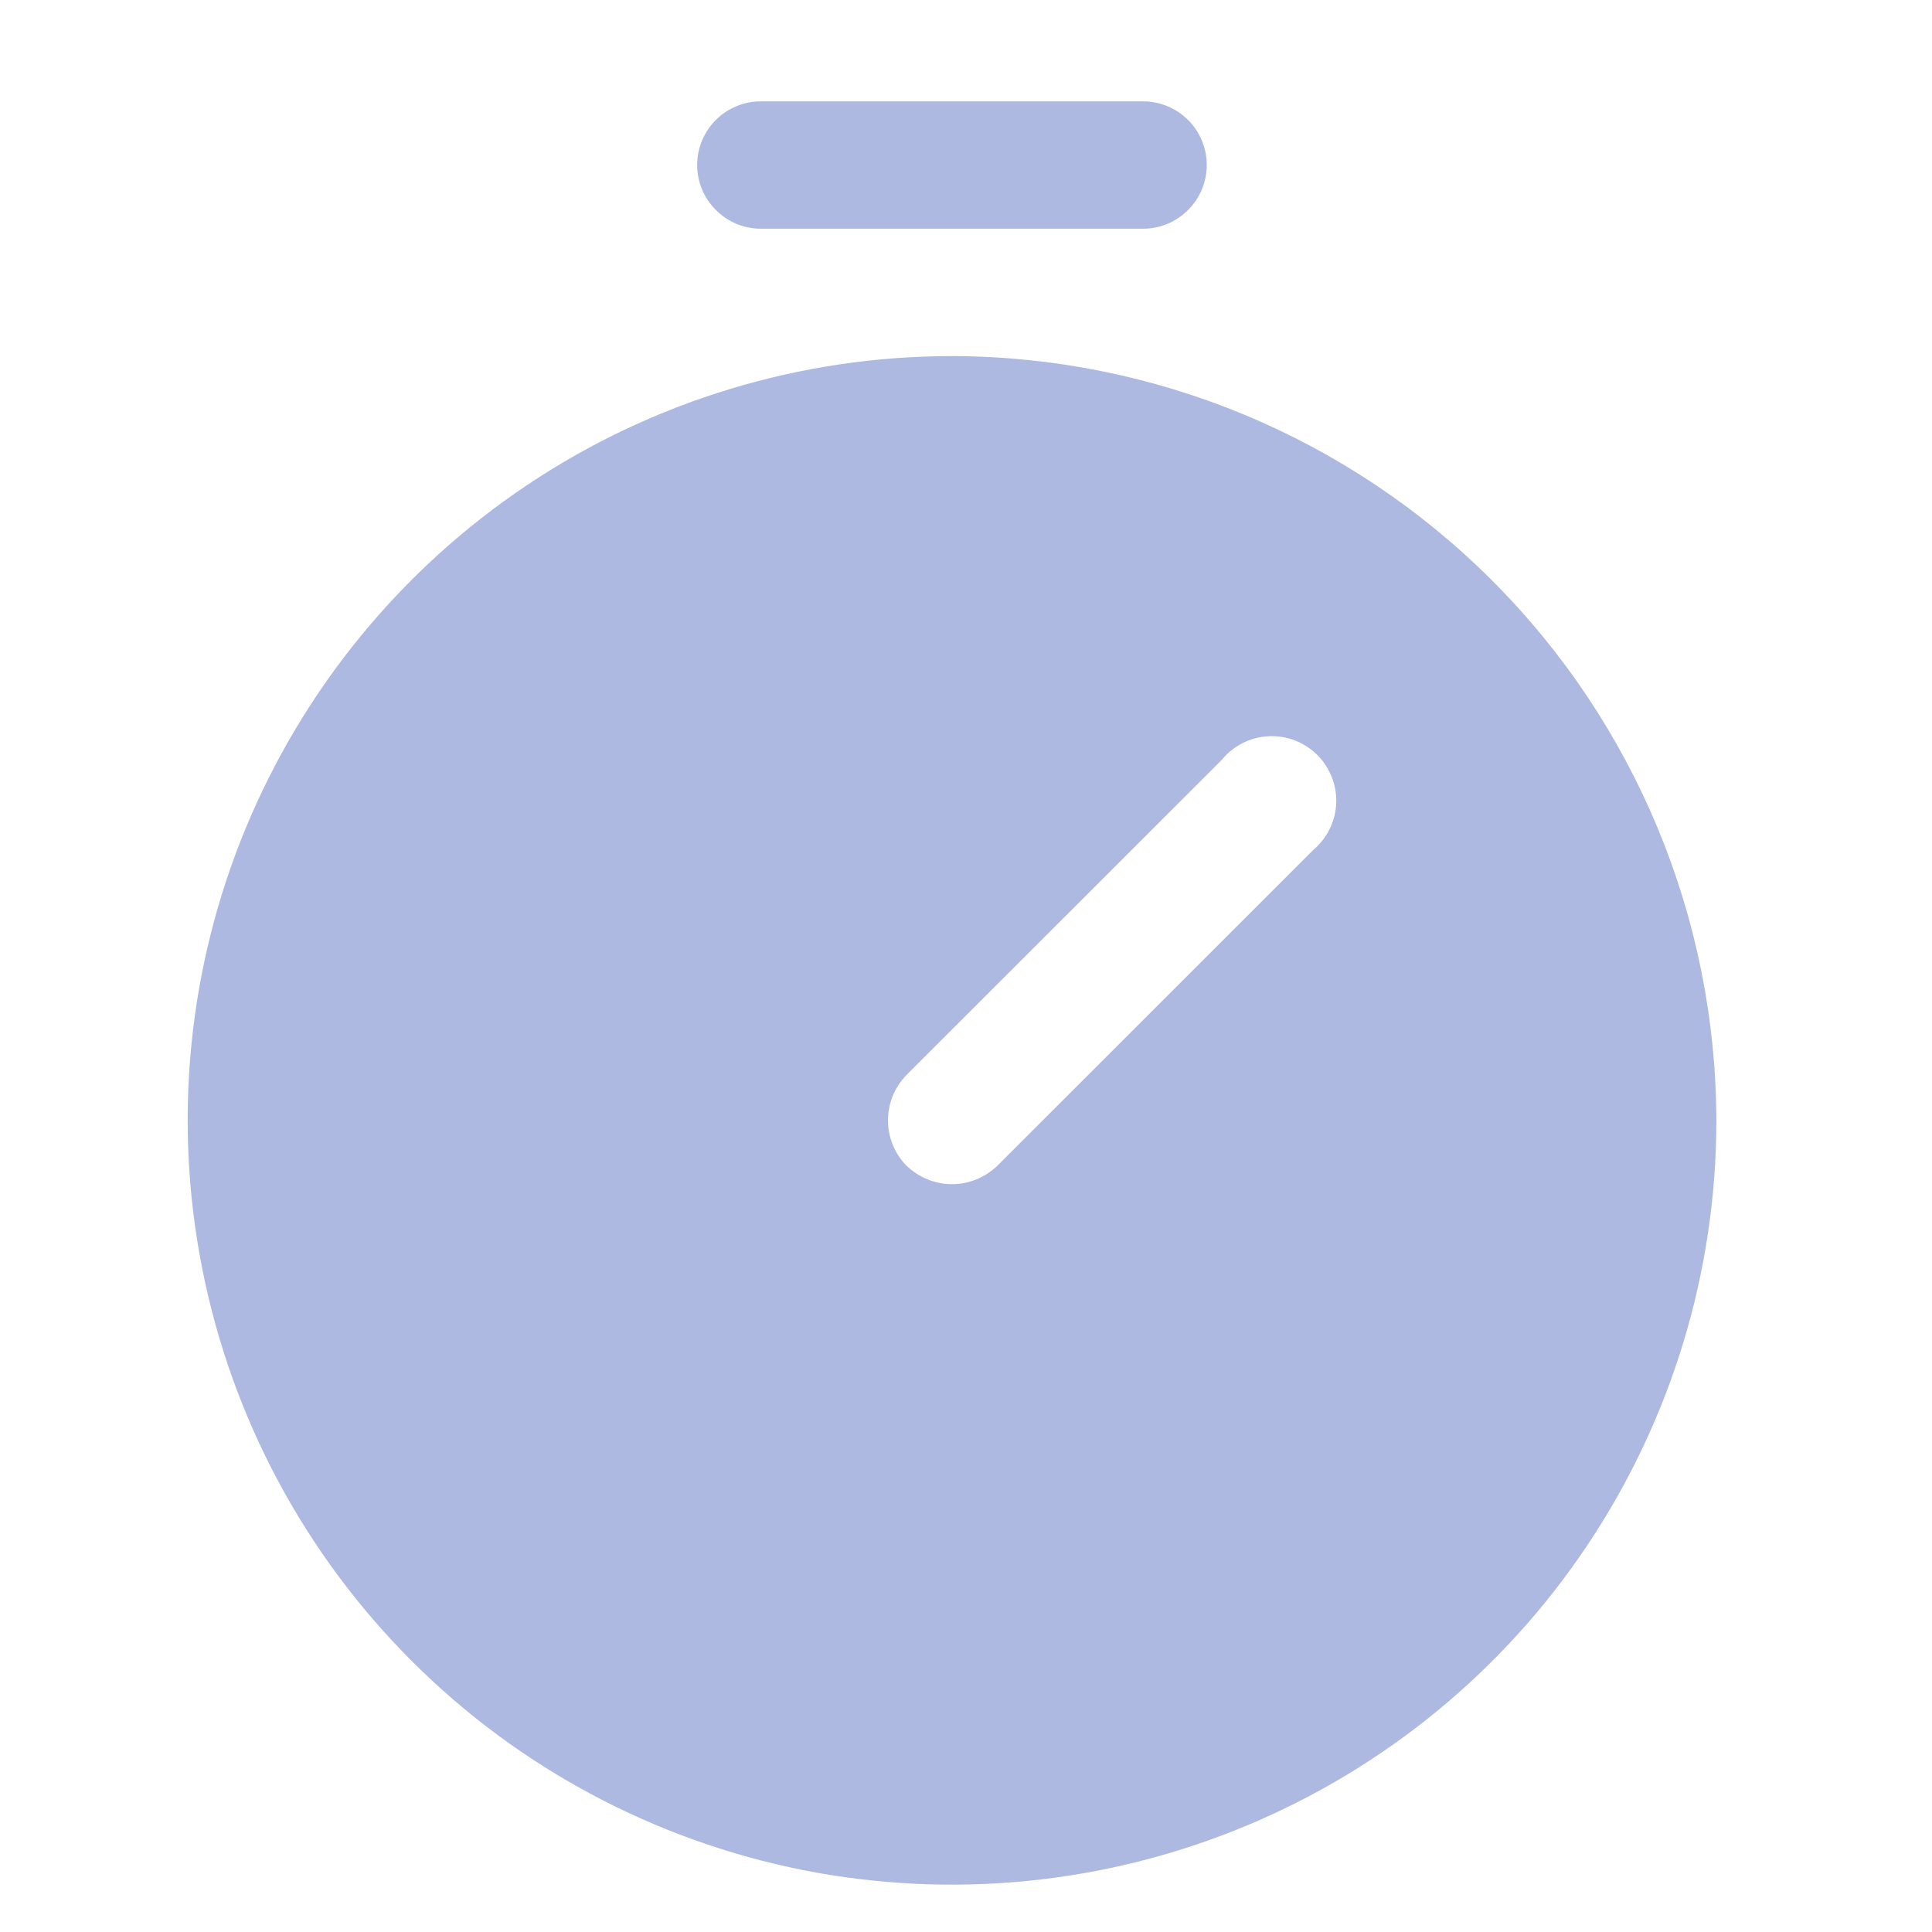 <svg width="13" height="13" viewBox="0 0 13 13" fill="none" xmlns="http://www.w3.org/2000/svg">
<path d="M5.12 1.539H7.691C7.805 1.539 7.914 1.494 7.994 1.413C8.075 1.333 8.12 1.224 8.12 1.11C8.12 0.997 8.075 0.888 7.994 0.807C7.914 0.727 7.805 0.682 7.691 0.682H5.12C5.006 0.682 4.897 0.727 4.817 0.807C4.736 0.888 4.691 0.997 4.691 1.11C4.691 1.224 4.736 1.333 4.817 1.413C4.897 1.494 5.006 1.539 5.12 1.539Z" fill="#AEB9E1"/>
<path d="M6.406 2.396C5.389 2.396 4.394 2.697 3.548 3.263C2.703 3.828 2.044 4.631 1.654 5.571C1.265 6.51 1.163 7.544 1.362 8.542C1.56 9.54 2.05 10.456 2.769 11.175C3.488 11.895 4.405 12.384 5.402 12.583C6.4 12.781 7.434 12.679 8.374 12.29C9.314 11.901 10.117 11.242 10.682 10.396C11.247 9.55 11.549 8.556 11.549 7.539C11.546 6.176 11.003 4.869 10.039 3.905C9.075 2.941 7.769 2.399 6.406 2.396ZM8.833 5.723L6.711 7.844C6.629 7.923 6.52 7.968 6.406 7.968C6.292 7.968 6.182 7.923 6.1 7.844C6.02 7.763 5.975 7.653 5.975 7.539C5.975 7.424 6.02 7.315 6.1 7.233L8.222 5.112C8.26 5.065 8.308 5.027 8.362 5C8.416 4.972 8.475 4.957 8.536 4.954C8.596 4.951 8.657 4.961 8.713 4.982C8.77 5.004 8.821 5.038 8.864 5.08C8.907 5.123 8.94 5.175 8.962 5.231C8.984 5.288 8.994 5.348 8.991 5.409C8.988 5.469 8.972 5.528 8.945 5.582C8.918 5.636 8.879 5.684 8.833 5.723Z" fill="#AEB9E1"/>
</svg>
